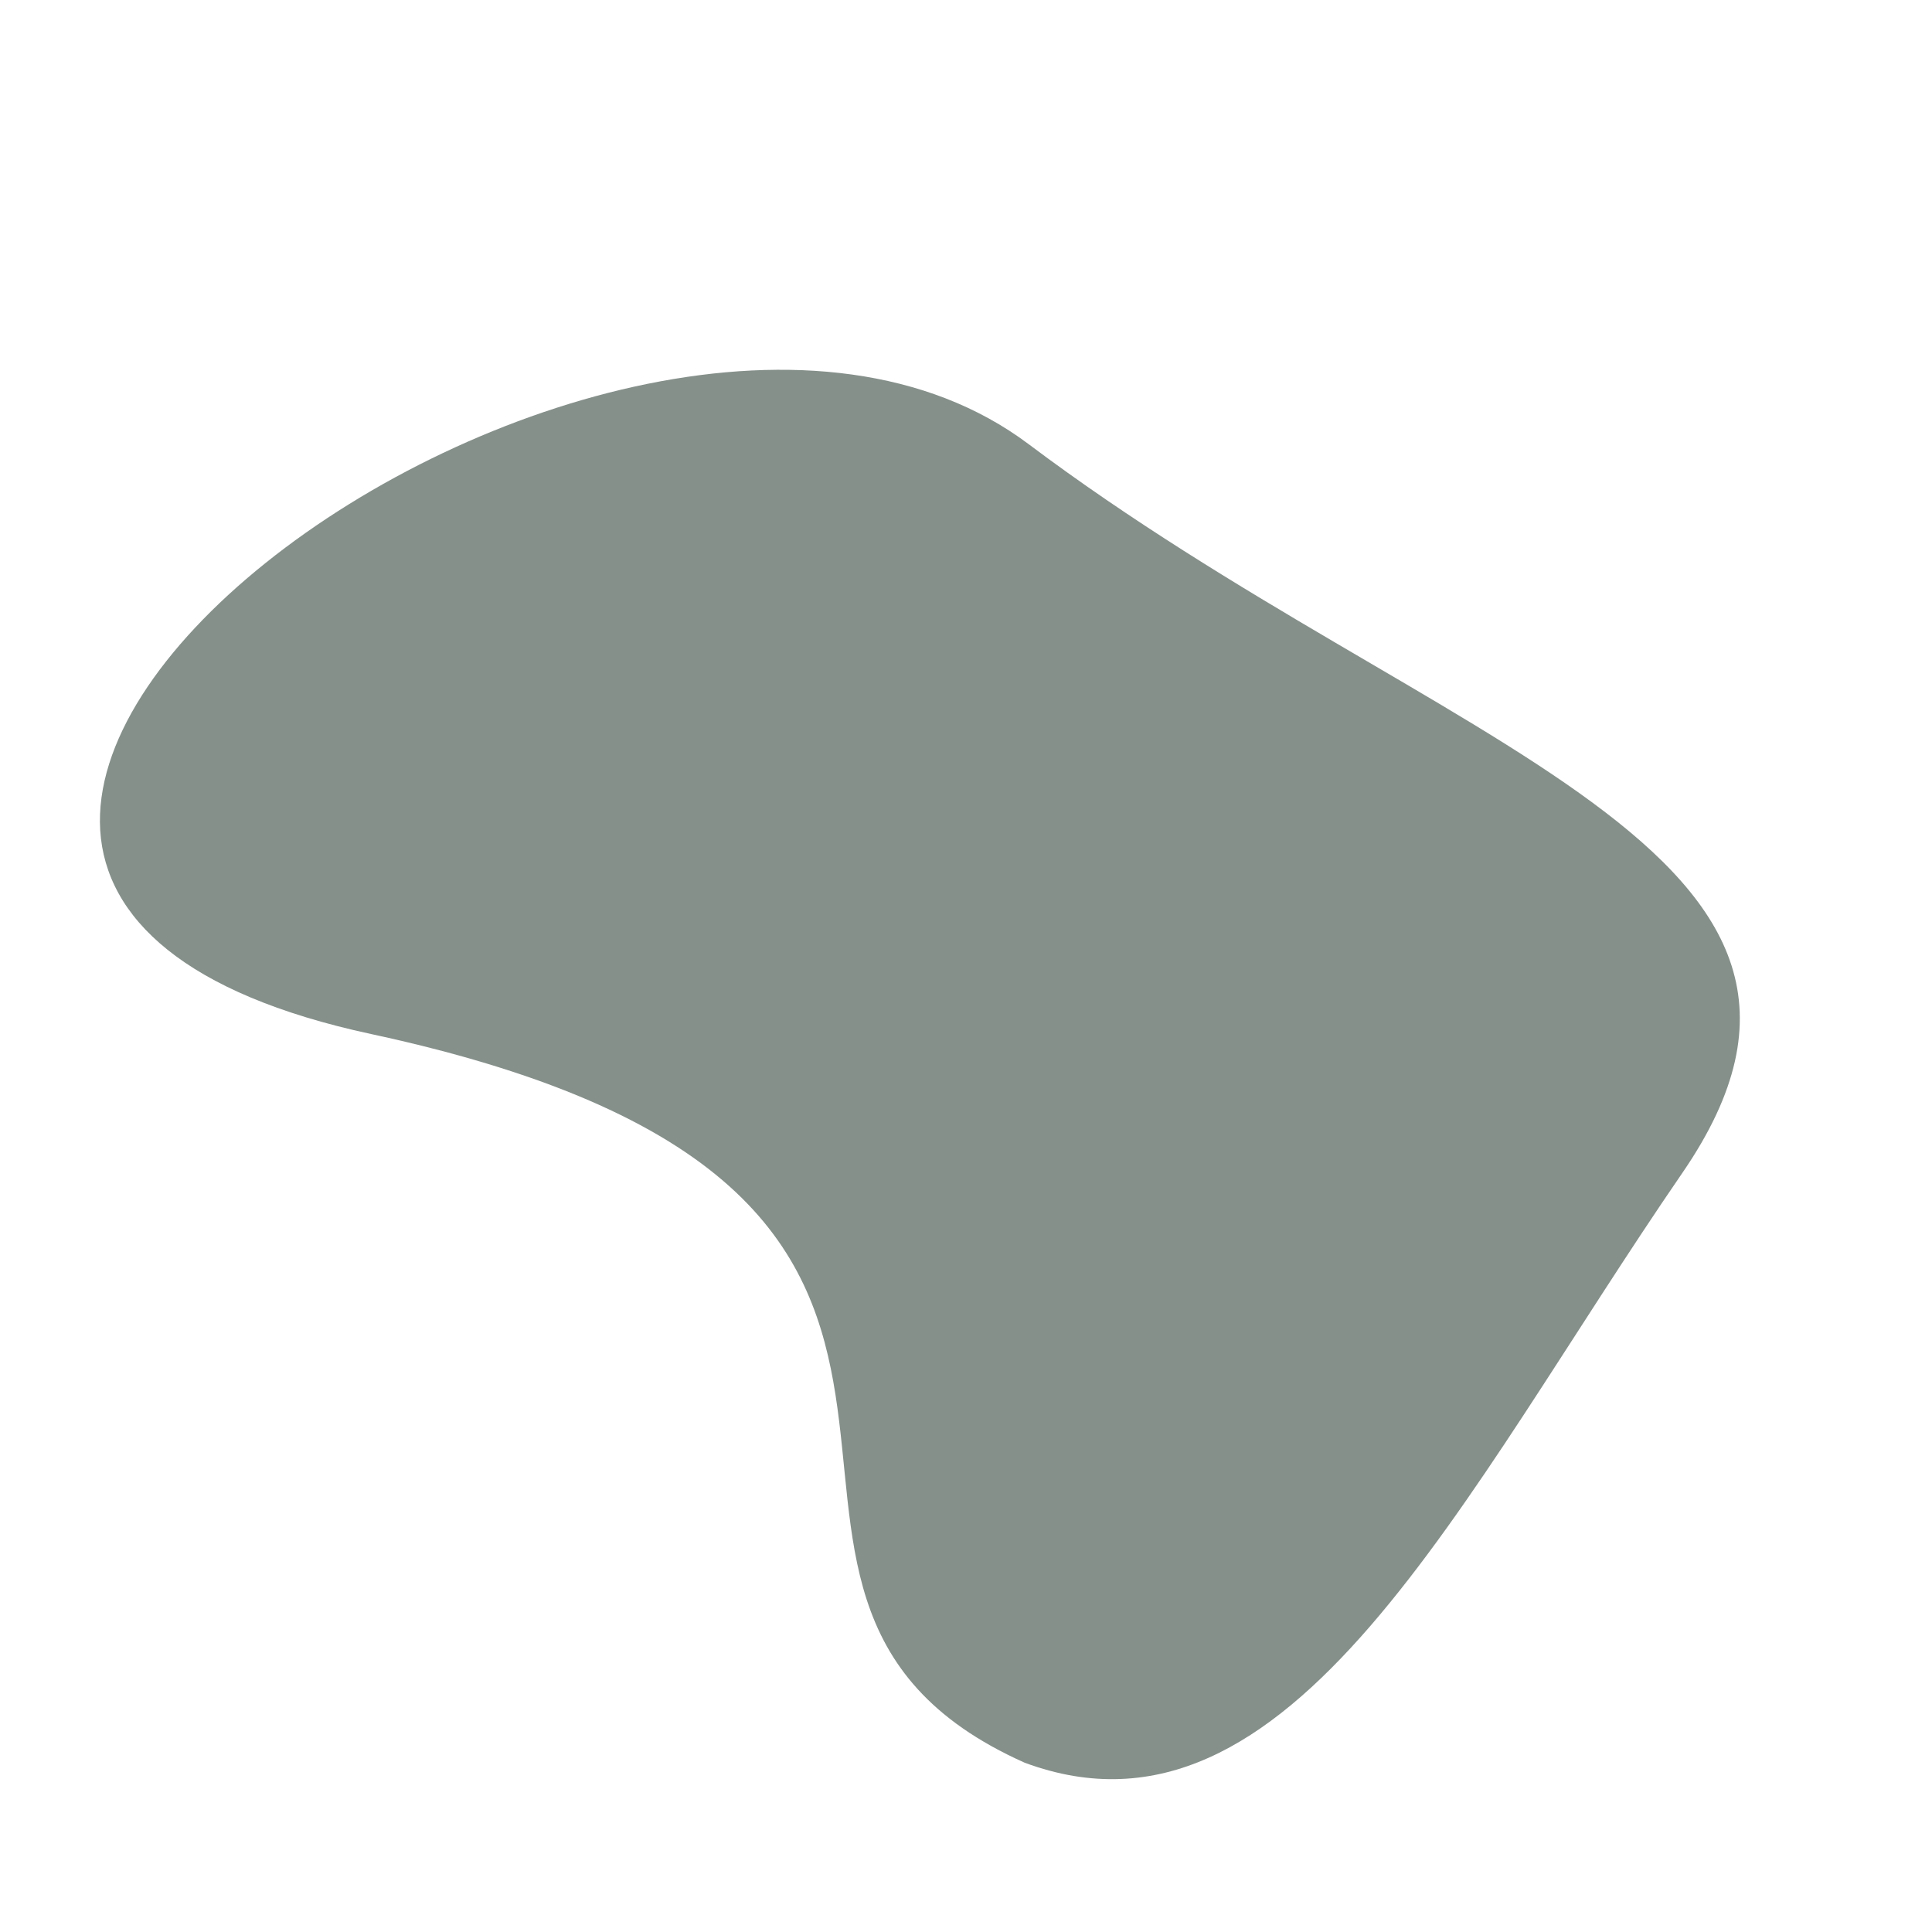 <svg width="300" height="300" viewBox="0 0 624 633" fill="none" xmlns="http://www.w3.org/2000/svg">
<path opacity="0.6" d="M332.558 145.549C466.868 246.451 619.533 278.277 546.705 384.301C473.877 490.324 418.584 609.88 331.255 577.548C205.985 521.658 362.548 391.641 117.108 338.796C-128.332 285.952 198.248 44.647 332.558 145.549Z" fill="#36463E"/>
</svg>
